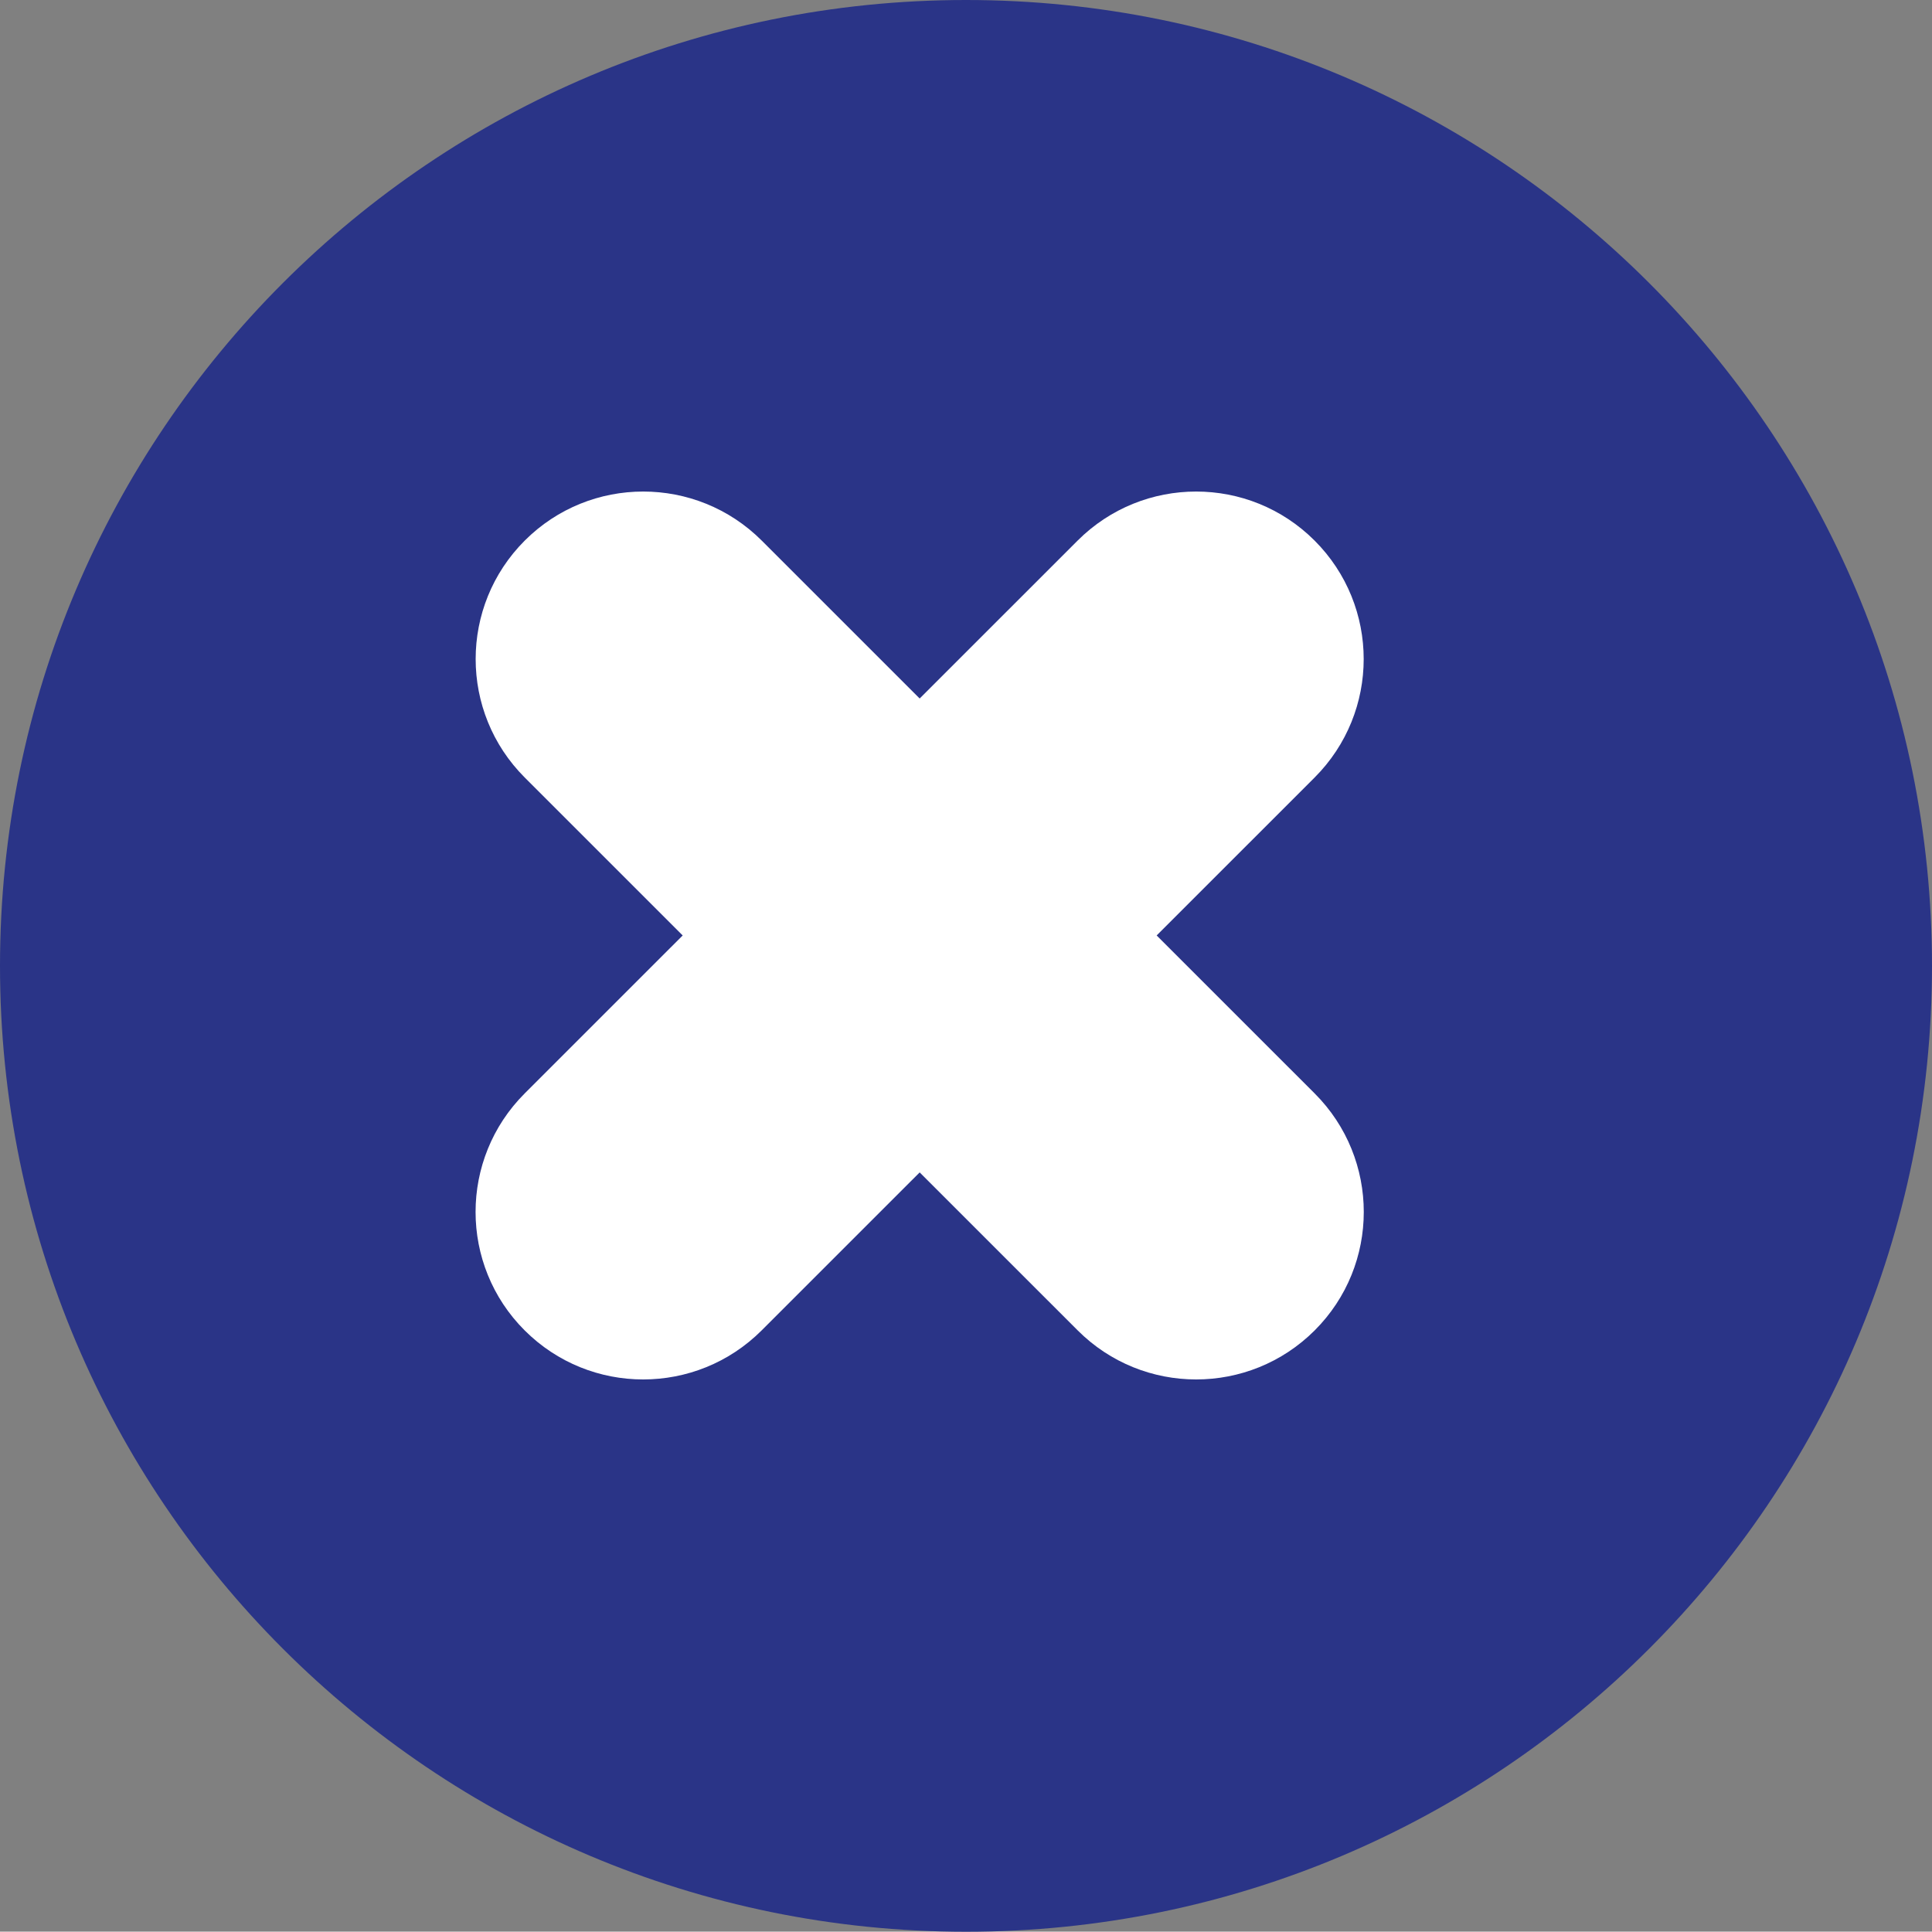 <?xml version="1.0" encoding="utf-8"?>
<!-- Generator: Adobe Illustrator 16.0.0, SVG Export Plug-In . SVG Version: 6.00 Build 0)  -->
<!DOCTYPE svg PUBLIC "-//W3C//DTD SVG 1.1//EN" "http://www.w3.org/Graphics/SVG/1.1/DTD/svg11.dtd">
<svg version="1.1" id="Layer_1" xmlns="http://www.w3.org/2000/svg" xmlns:xlink="http://www.w3.org/1999/xlink" x="0px" y="0px"
	 width="22.959px" height="22.955px" viewBox="0 0 22.959 22.955" enable-background="new 0 0 22.959 22.955" xml:space="preserve">
<rect x="0" y="0" width="22.959" height="22.955" fill="#808080" stroke="none"/>
<path fill="#2A3487" d="M22.959,11.478c0,6.339-5.14,11.478-11.48,11.478C5.14,22.955,0,17.816,0,11.478S5.14,0,11.479,0
	C17.82,0,22.959,5.139,22.959,11.478"/>
<path fill="#FFFFFF" d="M6.235,15.81L6.235,15.81c-0.778-0.777-0.778-2.038,0-2.816l6.571-6.57c0.778-0.777,2.039-0.777,2.816,0
	c0.778,0.778,0.778,2.038,0,2.816l-6.571,6.57C8.273,16.587,7.013,16.587,6.235,15.81"/>
<path fill="#FFFFFF" d="M15.623,15.81L15.623,15.81c0.778-0.777,0.778-2.038,0-2.816l-6.571-6.57c-0.778-0.777-2.039-0.777-2.816,0
	c-0.778,0.778-0.778,2.038,0,2.816l6.571,6.57C13.584,16.587,14.845,16.587,15.623,15.81"/>
</svg>
